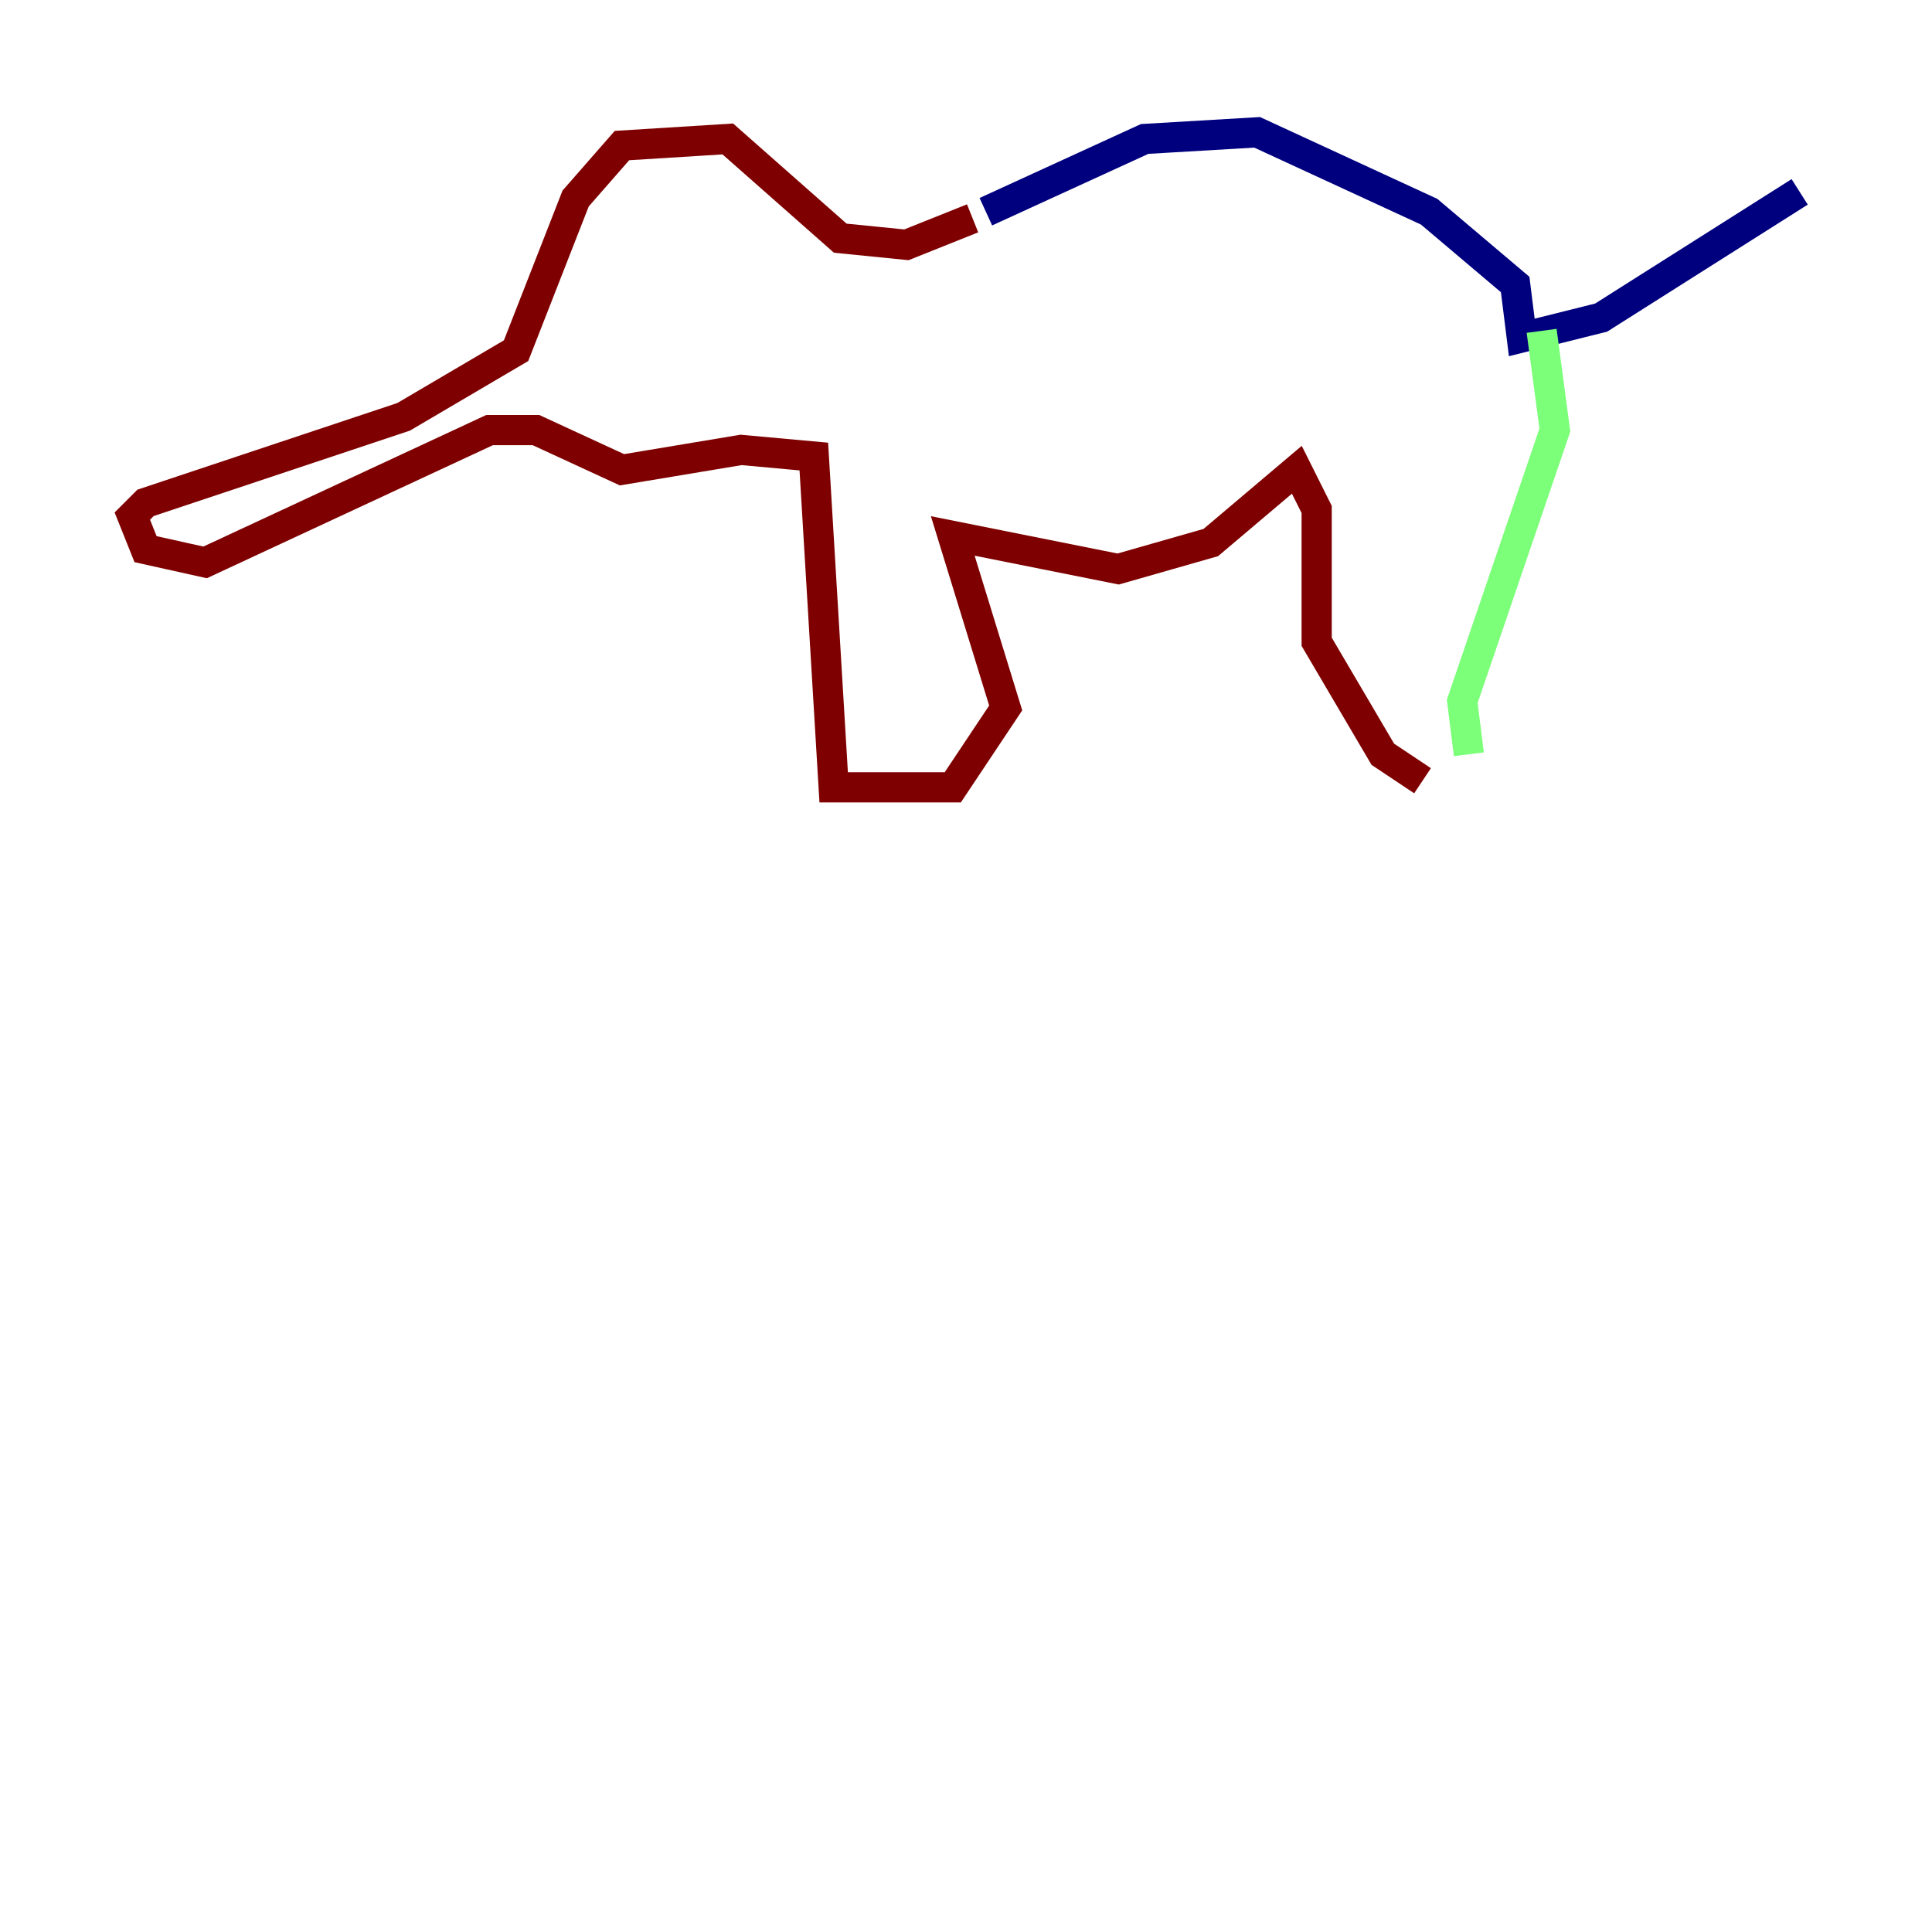 <?xml version="1.0" encoding="utf-8" ?>
<svg baseProfile="tiny" height="128" version="1.2" viewBox="0,0,128,128" width="128" xmlns="http://www.w3.org/2000/svg" xmlns:ev="http://www.w3.org/2001/xml-events" xmlns:xlink="http://www.w3.org/1999/xlink"><defs /><polyline fill="none" points="65.315,14.027 75.836,9.206 83.288,8.767 94.685,14.027 100.384,18.849 100.822,22.356 106.082,21.041 119.233,12.712" stroke="#00007f" stroke-width="2" /><polyline fill="none" points="102.137,21.918 103.014,28.493 96.877,46.466 97.315,49.973" stroke="#7cff79" stroke-width="2" /><polyline fill="none" points="64.438,14.466 60.055,16.219 55.671,15.781 48.219,9.206 41.206,9.644 38.137,13.151 34.192,23.233 26.74,27.616 9.644,33.315 8.767,34.192 9.644,36.384 13.589,37.26 32.438,28.493 35.507,28.493 41.206,31.123 49.096,29.808 53.918,30.247 55.233,52.164 63.123,52.164 66.63,46.904 63.123,35.507 74.082,37.699 80.219,35.945 85.918,31.123 87.233,33.753 87.233,42.52 91.616,49.973 94.247,51.726" stroke="#7f0000" stroke-width="2" /></svg>